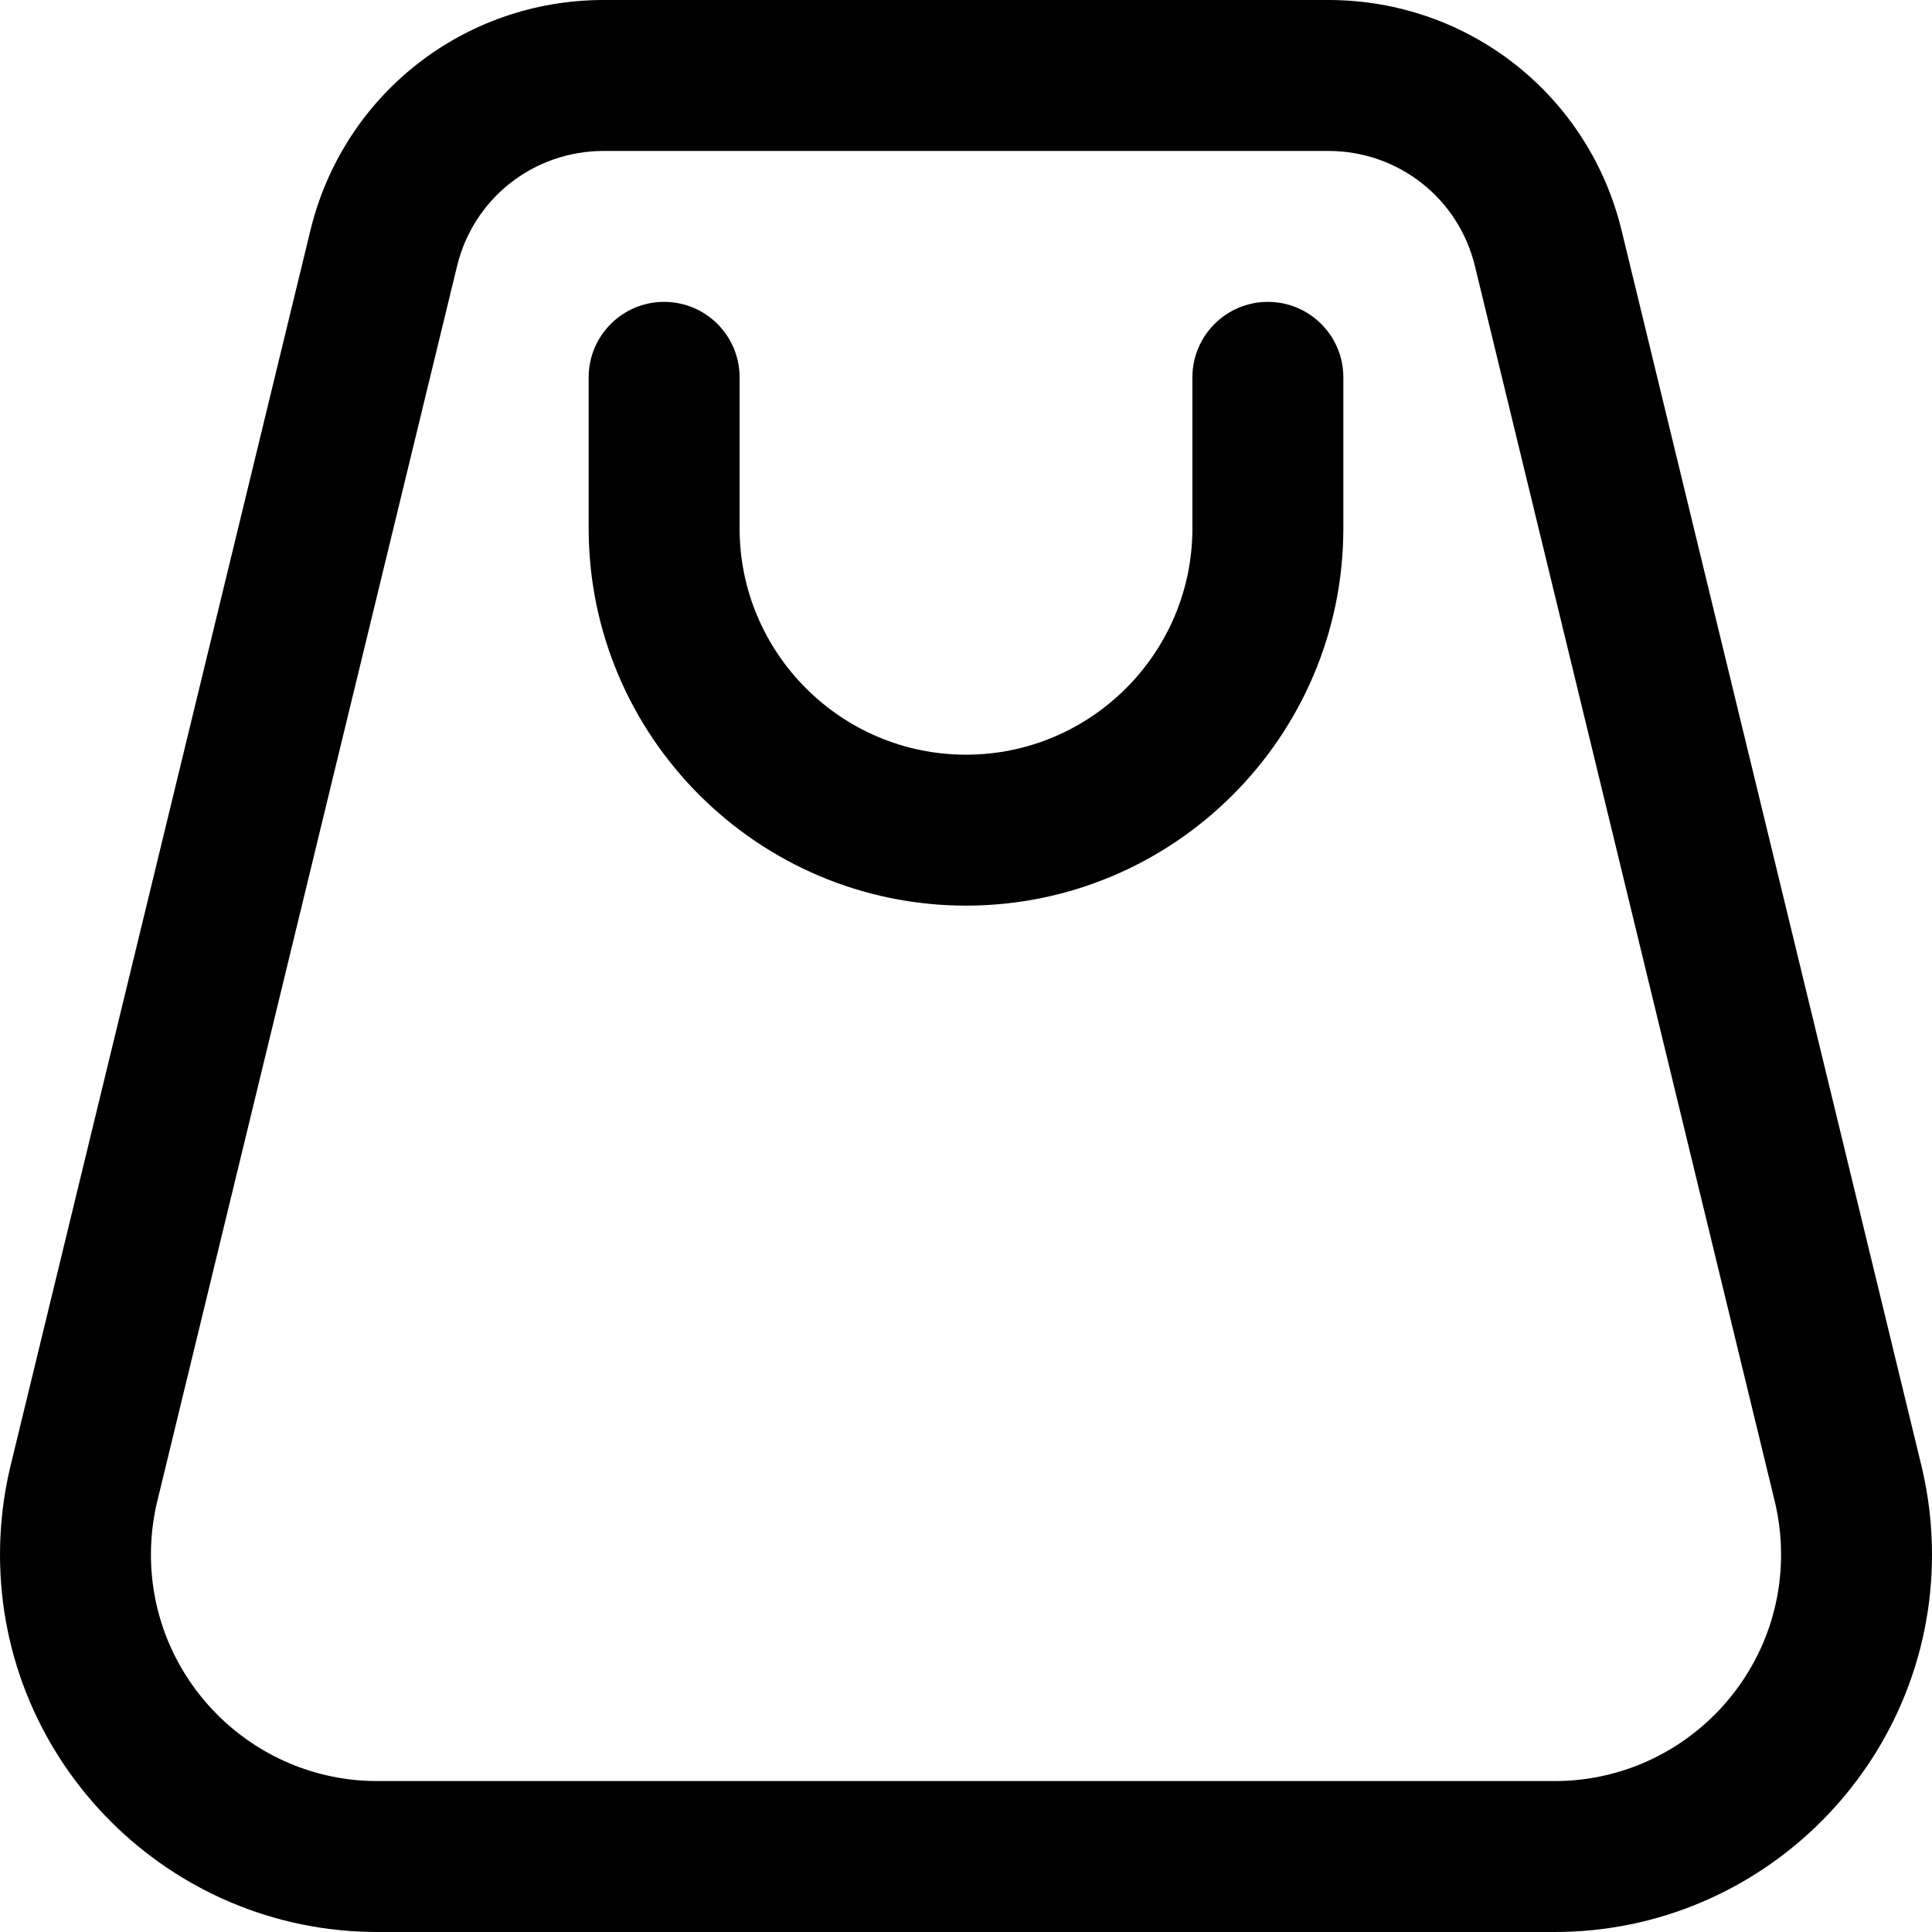 <svg id="Capa_1" enable-background="new 0 0 512 512" height="512" viewBox="0 0 512 512" width="512" xmlns="http://www.w3.org/2000/svg"><g><path d="m256 240c-55.14 0-100-44.86-100-100v-40c0-11.046 8.954-20 20-20s20 8.954 20 20v40c0 33.084 26.916 60 60 60s60-26.916 60-60v-40c0-11.046 8.954-20 20-20s20 8.954 20 20v40c0 55.14-44.859 100-100 100z"/><path d="m412 512h-312c-55.14 0-100-44.86-100-100 0-7.809.906-15.59 2.693-23.127.008-.035.016-.069.025-.104l79.446-327.311c8.599-36.187 40.6-61.458 77.836-61.458h192c37.232 0 69.229 25.262 77.832 61.442l79.45 327.327c.009.035.018.07.025.105 1.787 7.539 2.693 15.319 2.693 23.126 0 55.14-44.859 100-100 100zm-370.397-113.853c-1.064 4.503-1.603 9.164-1.603 13.853 0 33.084 26.916 60 60 60h312c33.084 0 60-26.916 60-60 0-4.687-.539-9.347-1.603-13.852l-79.447-327.316c-.009-.035-.017-.07-.025-.105-4.287-18.092-20.294-30.727-38.925-30.727h-192c-18.631 0-34.637 12.635-38.925 30.727-.008.035-.017.07-.025.105z"/></g></svg>